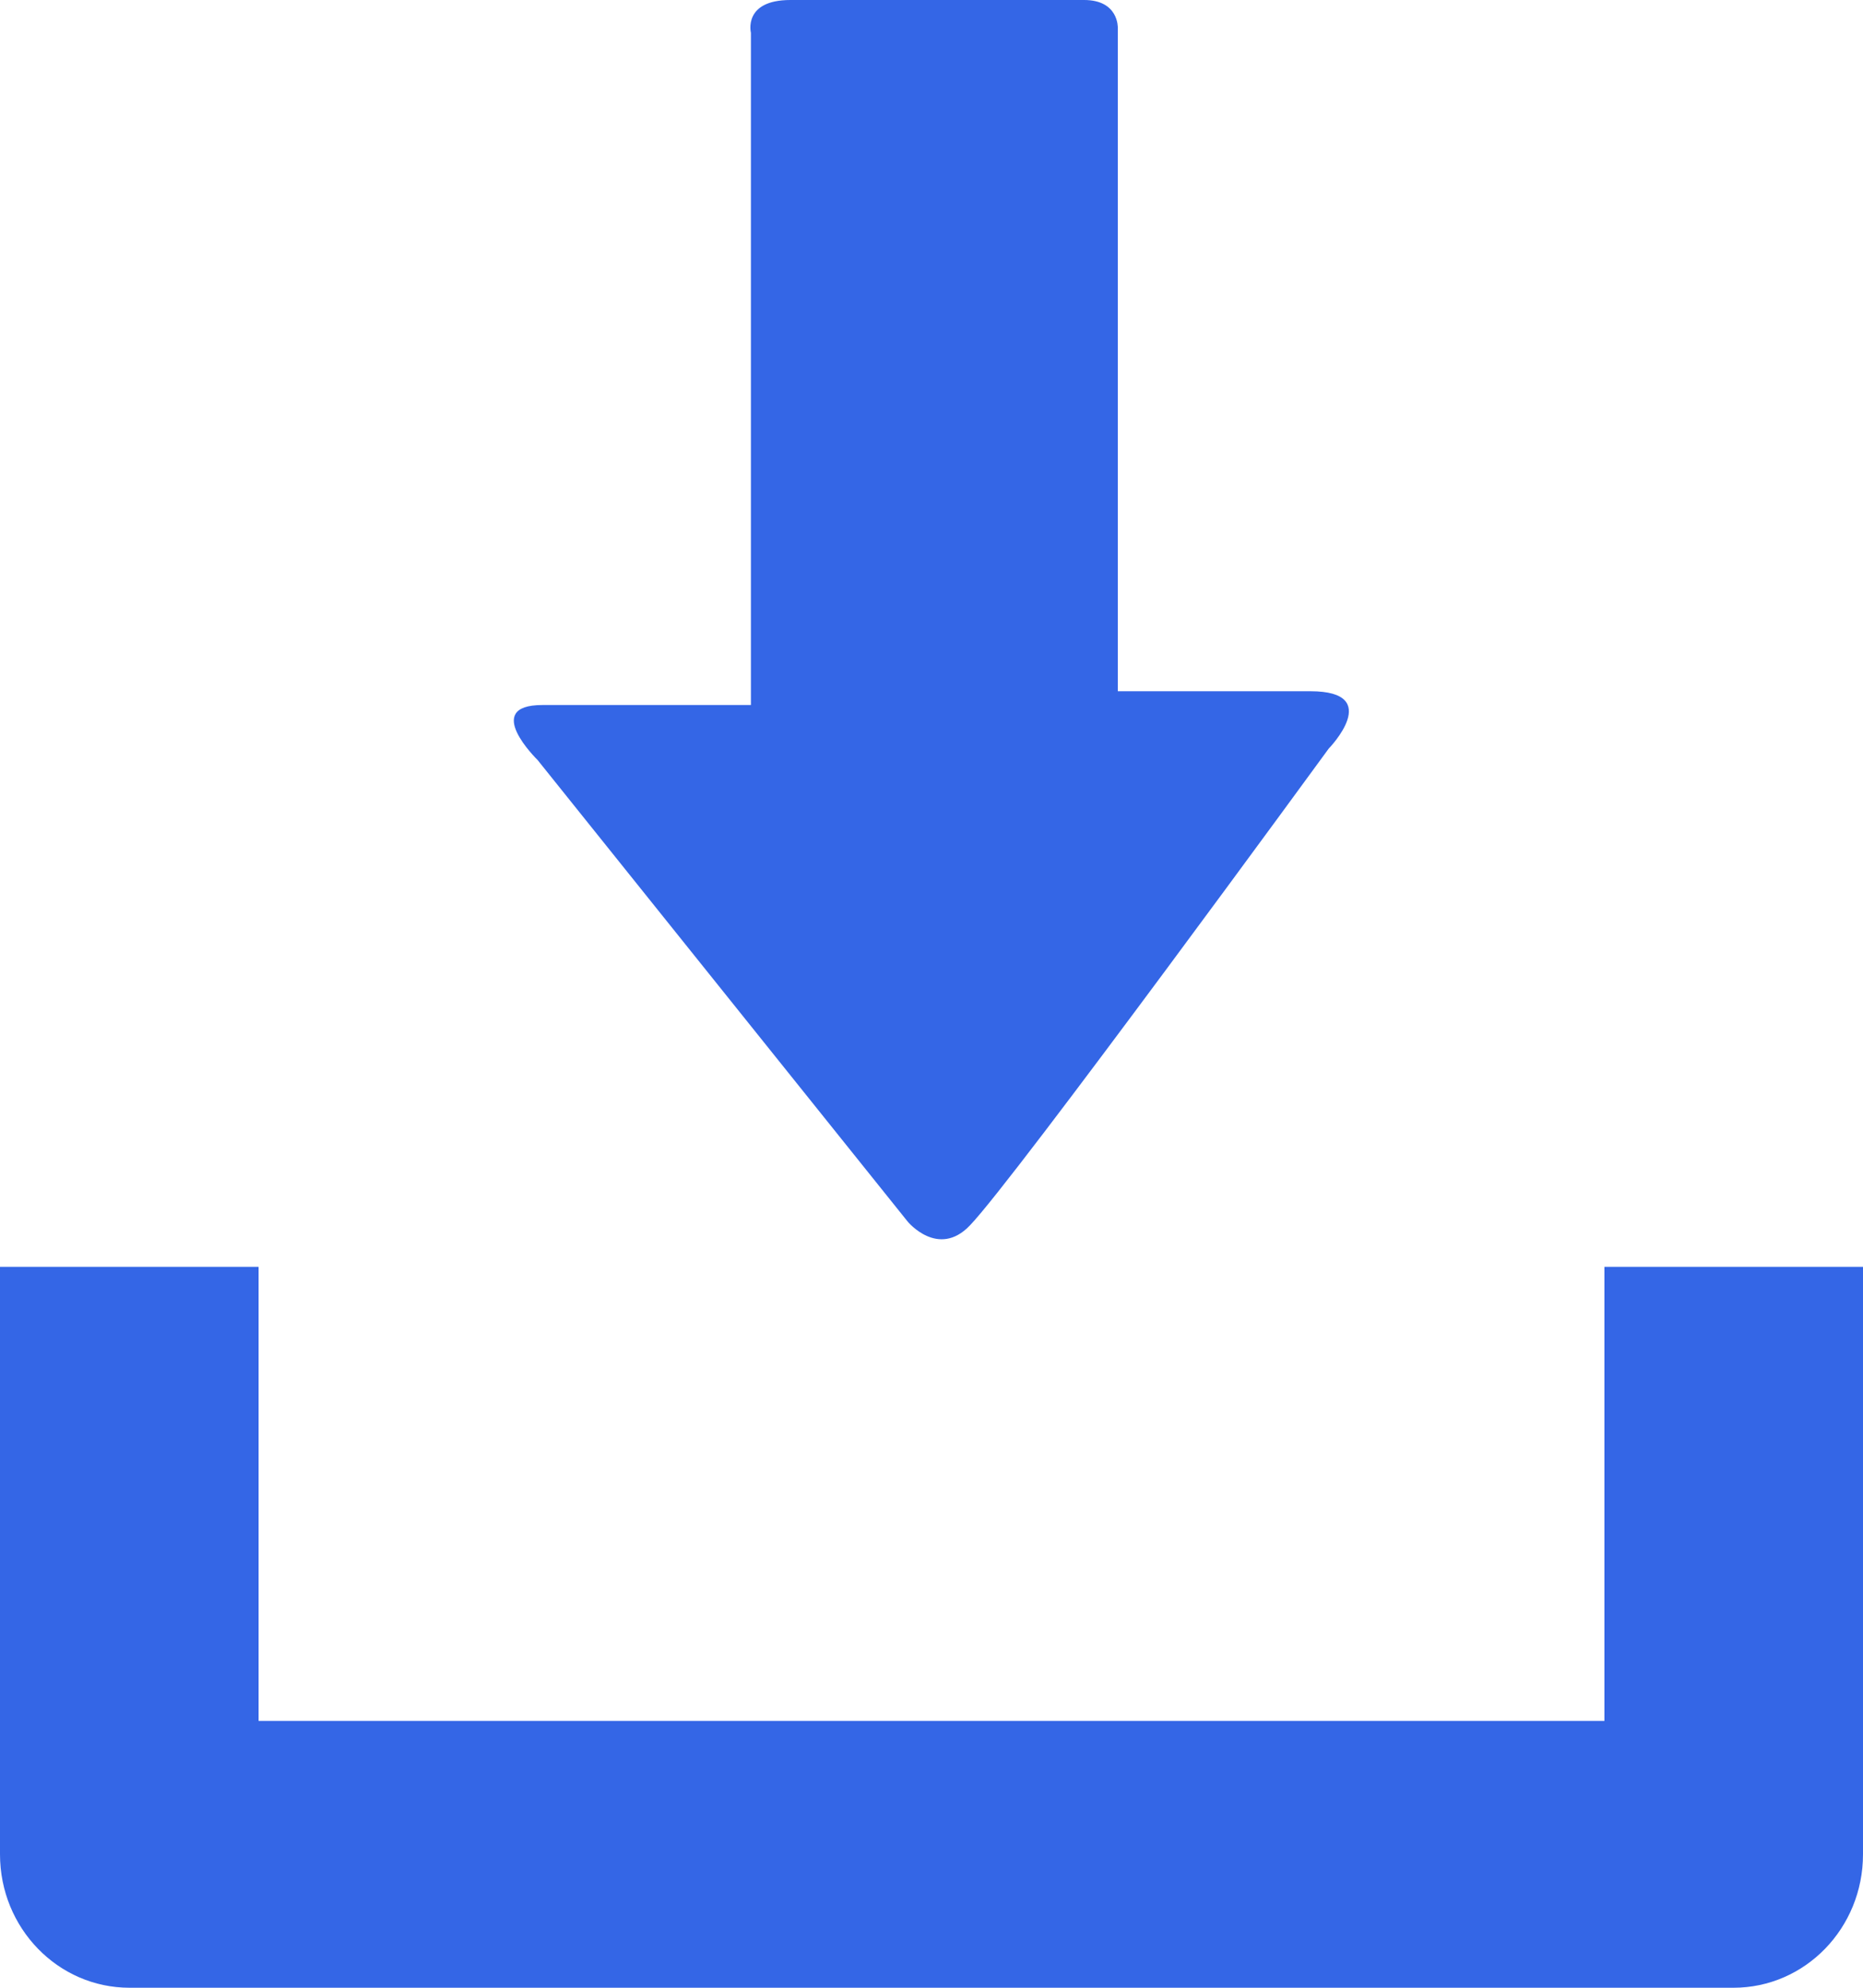 <?xml version="1.0" encoding="UTF-8"?>
<svg width="15px" height="16px" viewBox="0 0 15 16" version="1.1" xmlns="http://www.w3.org/2000/svg" xmlns:xlink="http://www.w3.org/1999/xlink">
    <!-- Generator: Sketch 52.5 (67469) - http://www.bohemiancoding.com/sketch -->
    <title>Combined Shape</title>
    <desc>Created with Sketch.</desc>
    <g id="Visual-Logistics" stroke="none" stroke-width="1" fill="none" fill-rule="evenodd">
        <g id="11.-Trưởng-phòng---Tạo-đơn-hàng" transform="translate(-840, -291)" fill="#3466E6">
            <g id="Group-10" transform="translate(290, 80)">
                <path d="M562.918,221.197 L565,221.197 L565,225.926 C565,226.52 564.534,227 563.957,227 L551.043,227 C550.466,227 550,226.519 550,225.926 L550,221.197 L552.082,221.197 L552.082,224.852 L562.918,224.852 L562.918,221.197 Z M557.309,220.834 L554.328,217.117 C554.328,217.117 553.874,216.675 554.366,216.675 C554.858,216.675 556.046,216.675 556.046,216.675 C556.046,216.675 556.046,216.378 556.046,215.919 C556.046,214.612 556.046,212.233 556.046,211.264 C556.046,211.264 555.98,211 556.364,211 C556.752,211 558.451,211 558.729,211 C559.007,211 559,211.222 559,211.222 C559,212.162 559,214.623 559,215.888 C559,216.298 559,216.564 559,216.564 C559,216.564 559.953,216.564 560.551,216.564 C561.148,216.564 560.698,217.026 560.698,217.026 C560.698,217.026 558.162,220.501 557.808,220.865 C557.554,221.13 557.309,220.834 557.309,220.834 Z" id="Combined-Shape"></path>
            </g>
        </g>
    </g>
</svg>